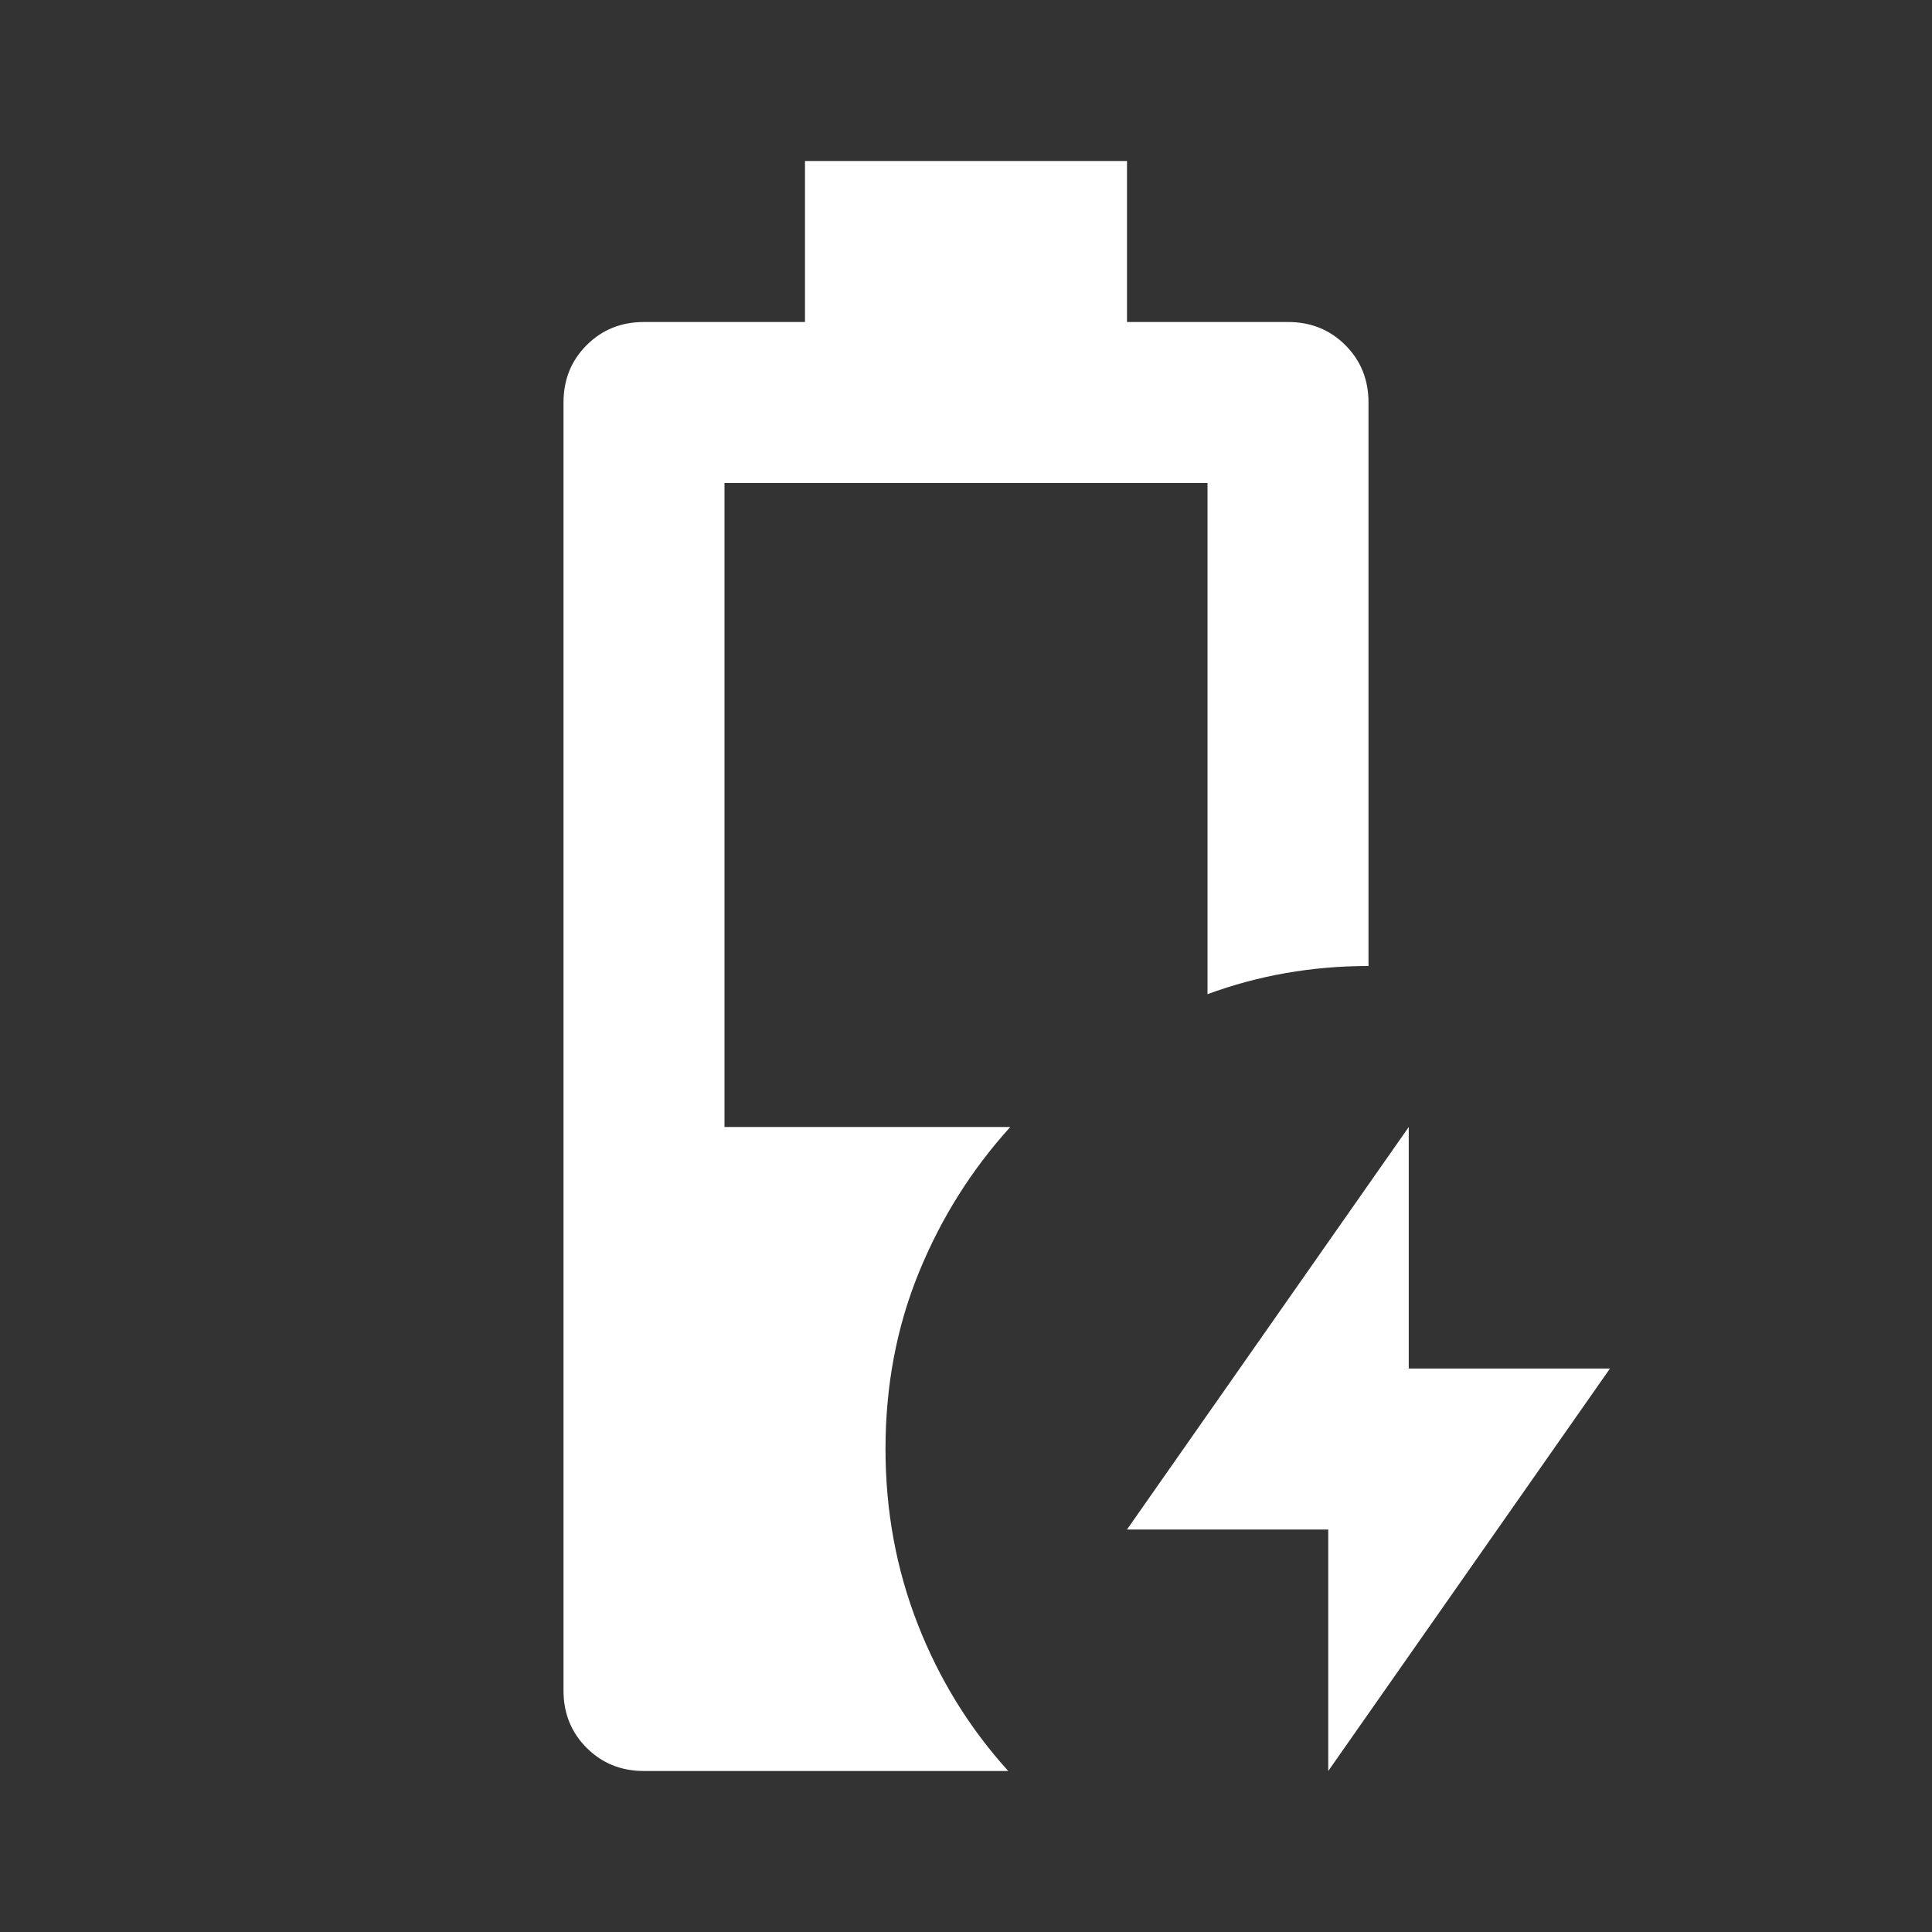 <svg xmlns="http://www.w3.org/2000/svg" height="24px" viewBox="0 -960 960 960" width="24px" fill="#FFFFFF"><rect x="0" y="-960" width="960" height="960" fill="#333333" stroke="none"/><path d="M660-80v-120H560l140-200v120h100L660-80Zm-340 0q-17 0-28.5-11.5T280-120v-640q0-17 11.5-28.5T320-800h80v-80h160v80h80q17 0 28.5 11.5T680-760v280q-21 0-41 3.5T600-466v-254H360v320h142q-29 32-45.5 72.5T440-240q0 46 16 87t45 73H320Z"/></svg>